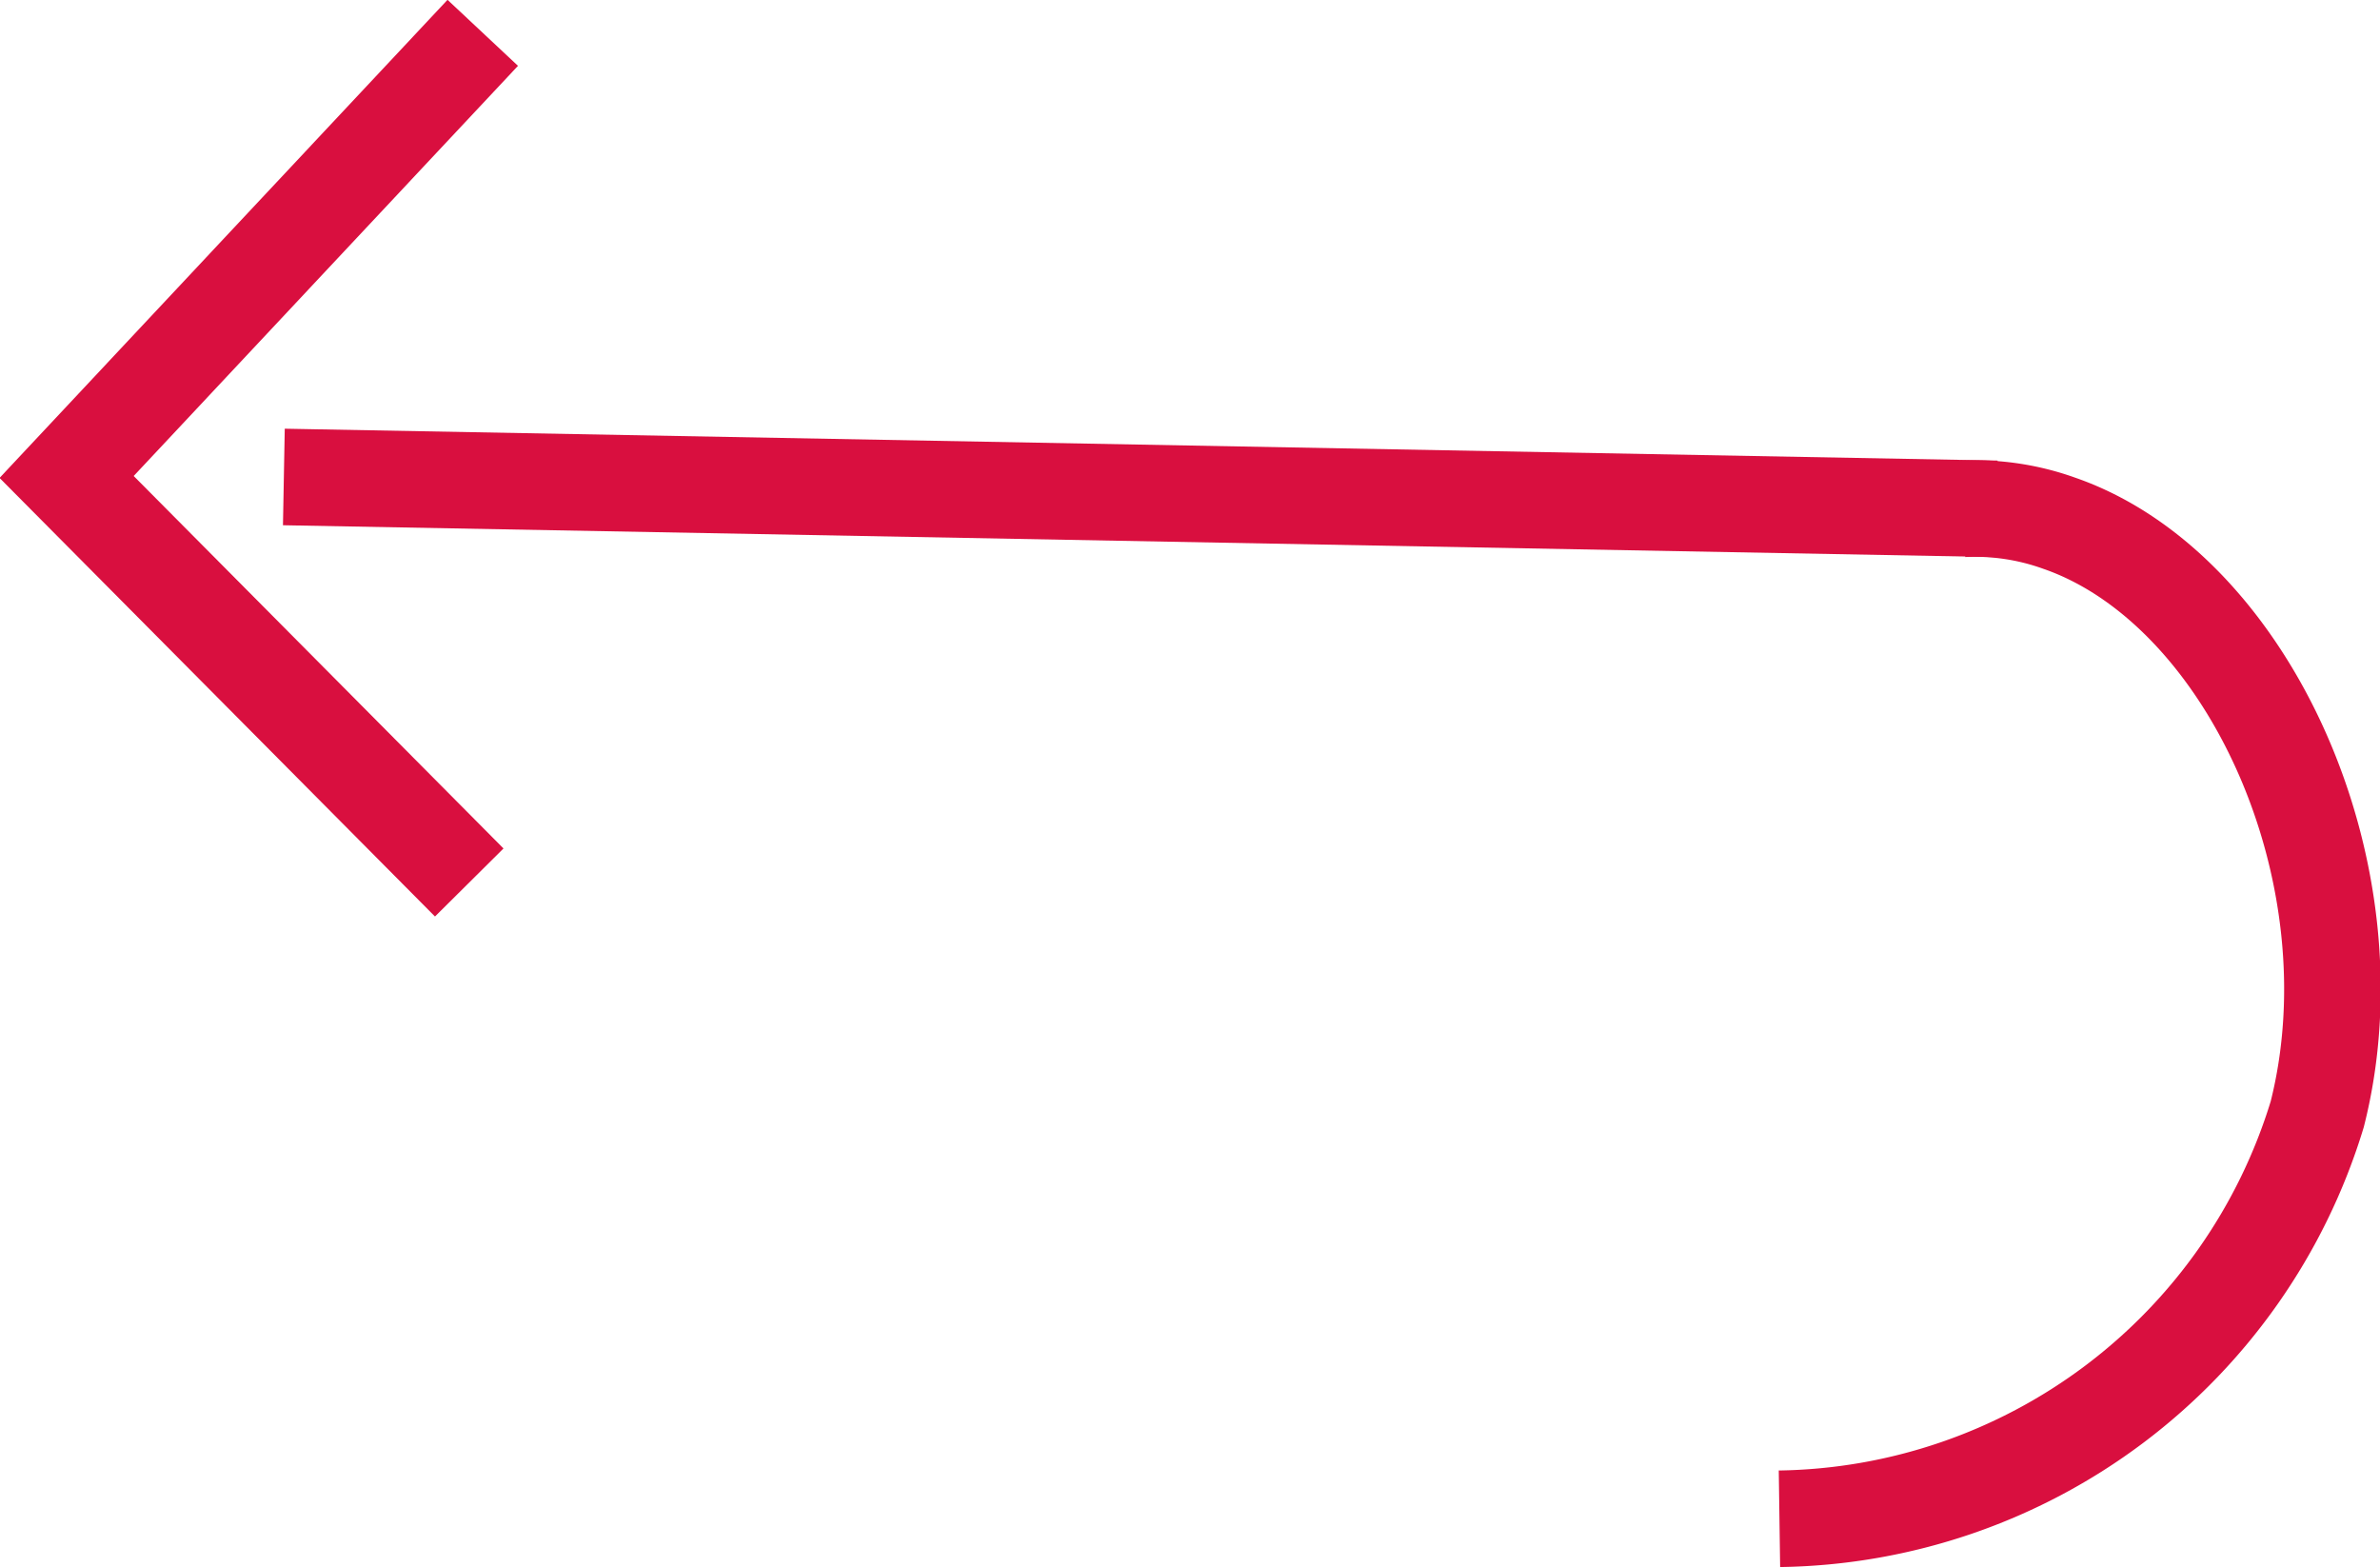 <svg xmlns="http://www.w3.org/2000/svg" viewBox="0 0 24.65 16.23"><defs><style>.cls-1{fill:none;stroke:#d90f3f;stroke-miterlimit:10;}</style></defs><g id="Layer_2" data-name="Layer 2"><g id="Icons"><line class="cls-1" x1="2.94" y1="4.94" x2="20.68" y2="5.27"/><path class="cls-1" d="M18.43,15.73A5.91,5.91,0,0,0,24,11.54c.63-2.49-.71-5.44-2.67-6.12a2.58,2.58,0,0,0-1-.15"/><polyline class="cls-1" points="5 0.34 0.69 4.94 4.86 9.14"/></g></g></svg>